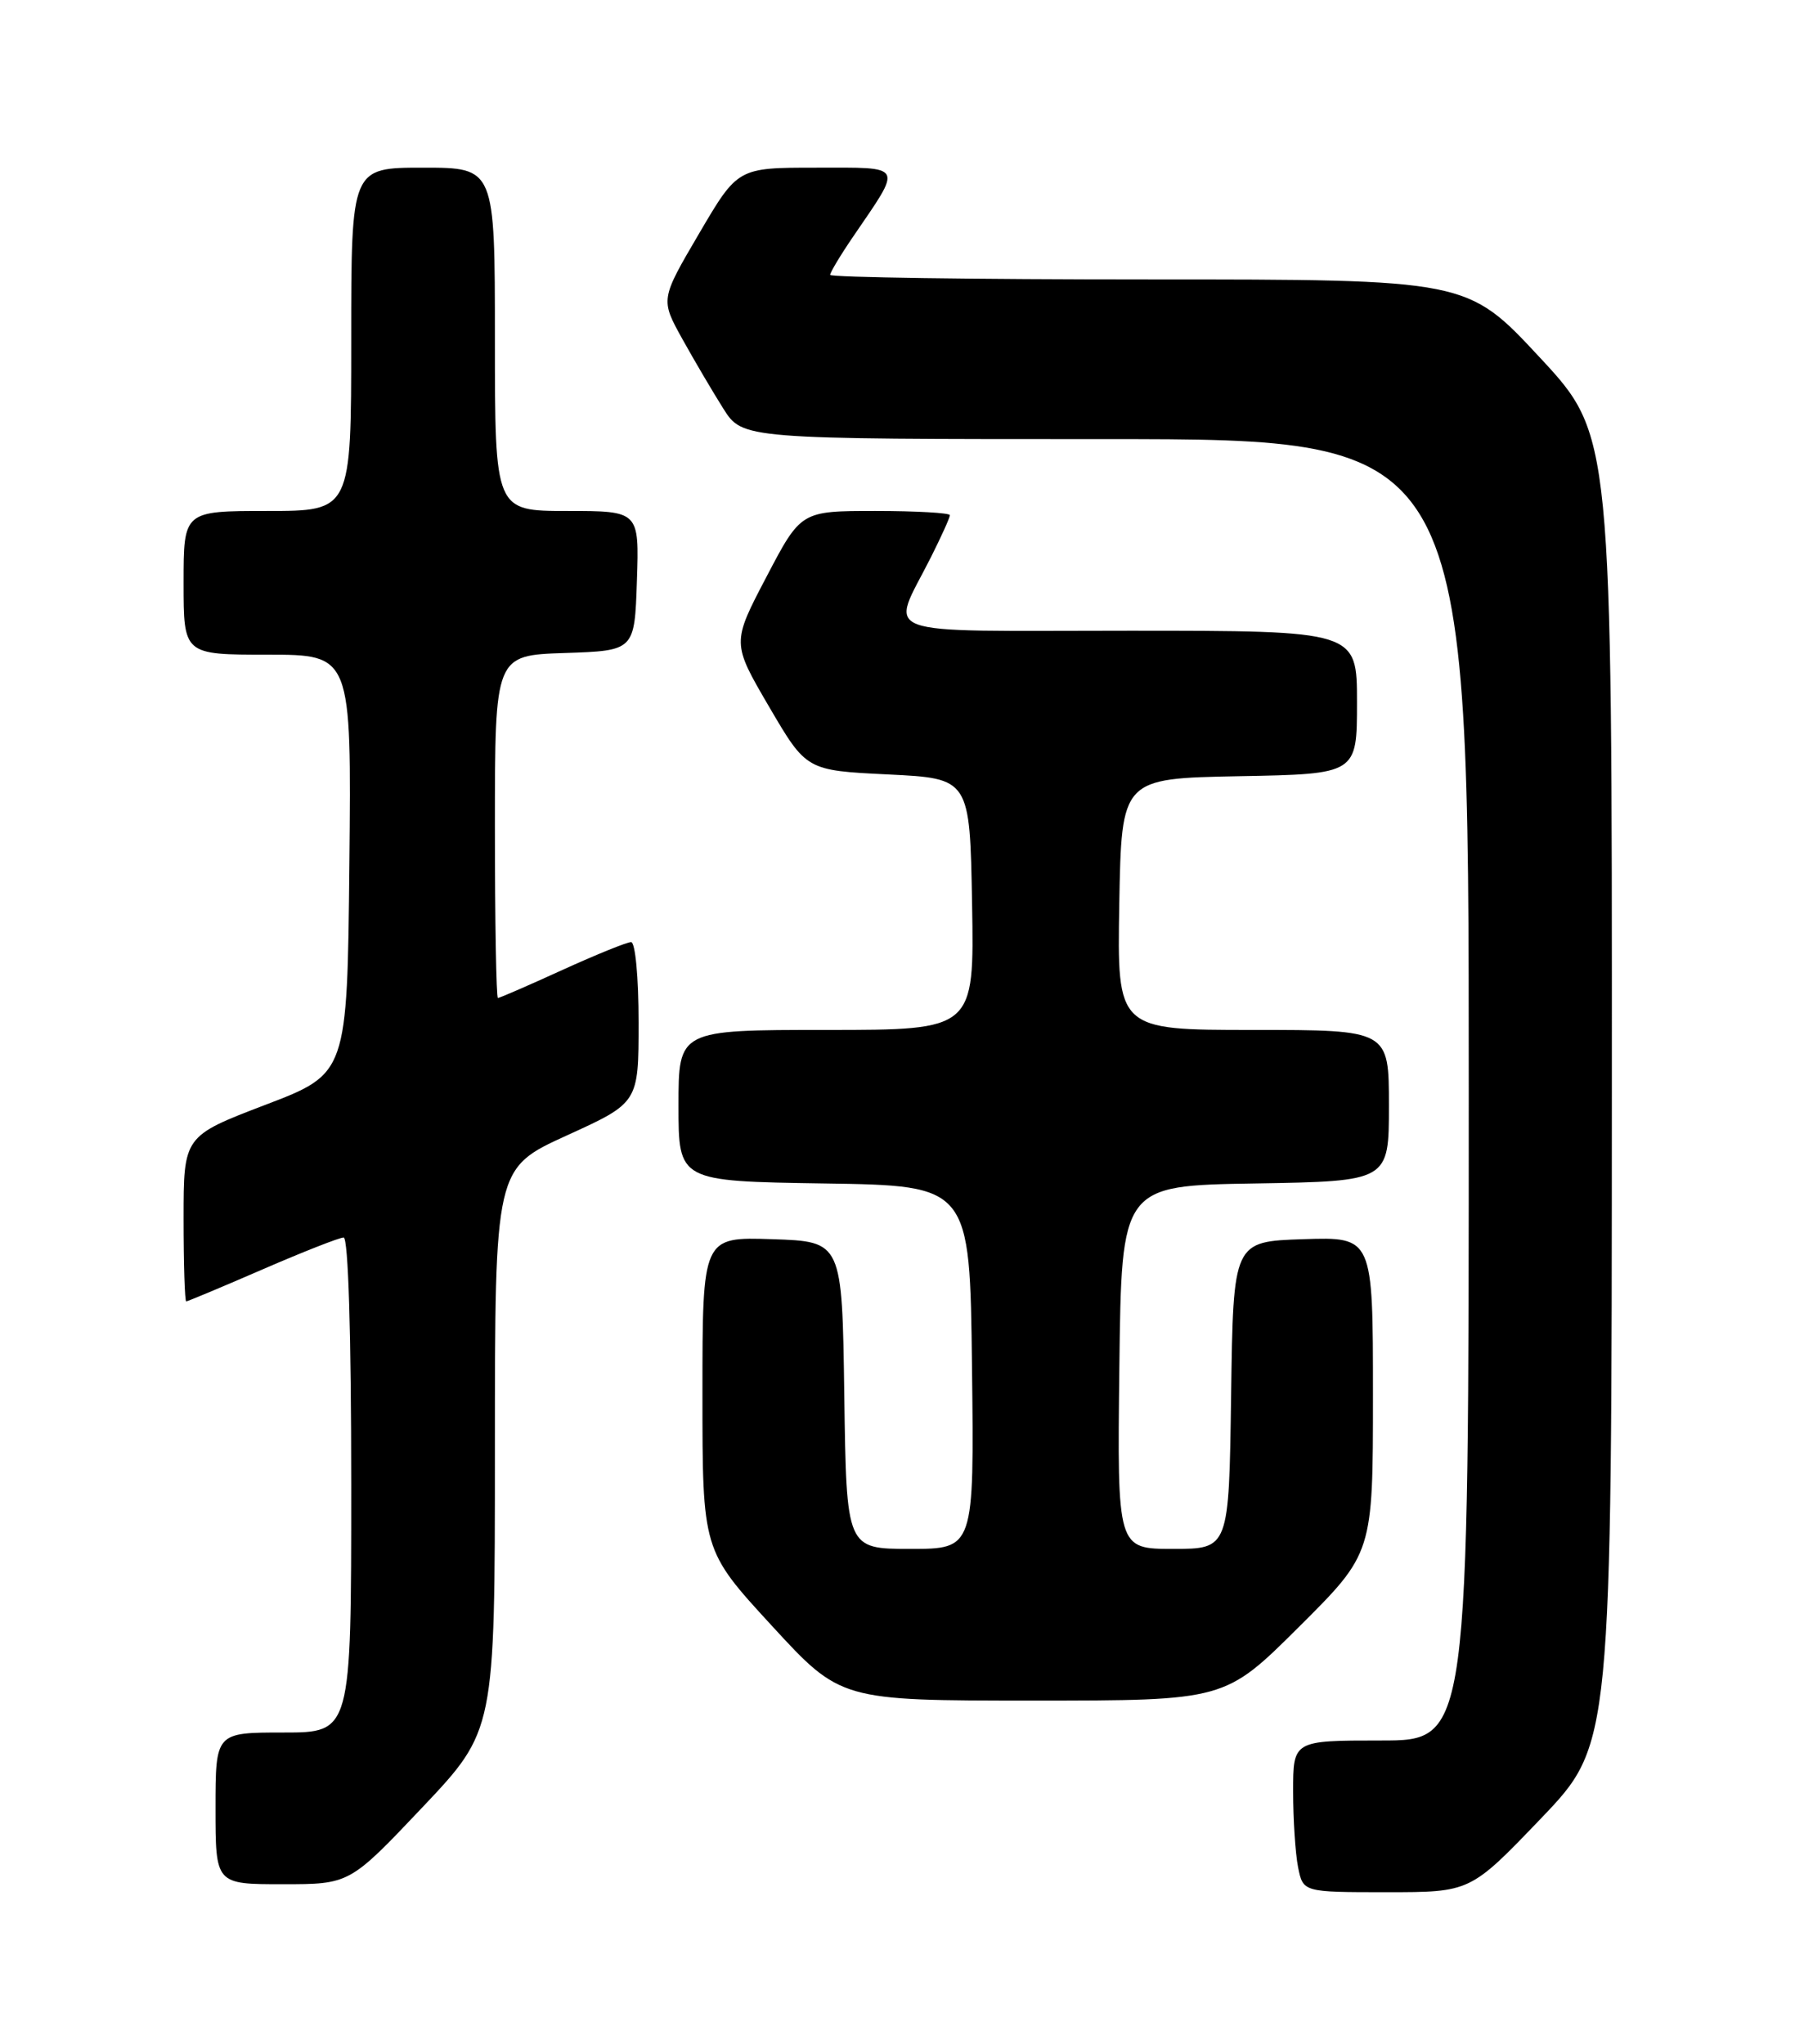 <?xml version="1.0" encoding="UTF-8" standalone="no"?>
<!DOCTYPE svg PUBLIC "-//W3C//DTD SVG 1.1//EN" "http://www.w3.org/Graphics/SVG/1.1/DTD/svg11.dtd" >
<svg xmlns="http://www.w3.org/2000/svg" xmlns:xlink="http://www.w3.org/1999/xlink" version="1.1" viewBox="0 0 226 256">
 <g >
 <path fill="currentColor"
d=" M 193.06 227.75 C 201.91 218.50 201.91 218.50 201.93 136.50 C 201.95 54.50 201.95 54.50 192.88 44.75 C 183.81 35.00 183.81 35.00 143.90 35.00 C 121.96 35.00 104.00 34.74 104.00 34.43 C 104.00 34.12 105.28 31.98 106.85 29.68 C 113.12 20.49 113.39 21.00 102.24 21.00 C 92.42 21.00 92.42 21.00 87.58 29.25 C 82.74 37.50 82.74 37.50 85.46 42.42 C 86.96 45.12 89.28 49.06 90.61 51.17 C 93.03 55.00 93.03 55.00 138.51 55.00 C 184.00 55.00 184.00 55.00 184.00 136.50 C 184.00 218.00 184.00 218.00 173.00 218.00 C 162.00 218.00 162.00 218.00 162.00 224.38 C 162.00 227.88 162.28 232.16 162.62 233.88 C 163.25 237.00 163.25 237.00 173.73 237.00 C 184.20 237.00 184.20 237.00 193.06 227.75 Z  M 52.90 226.39 C 62.00 216.77 62.00 216.77 62.00 181.54 C 62.00 146.32 62.00 146.32 71.00 142.22 C 80.00 138.12 80.00 138.12 80.00 128.06 C 80.00 122.41 79.59 118.00 79.06 118.00 C 78.54 118.00 74.65 119.58 70.43 121.50 C 66.21 123.43 62.58 125.00 62.38 125.00 C 62.17 125.00 62.00 115.34 62.00 103.54 C 62.00 82.08 62.00 82.08 70.75 81.79 C 79.50 81.50 79.50 81.50 79.79 72.75 C 80.08 64.00 80.08 64.00 71.04 64.00 C 62.00 64.00 62.00 64.00 62.00 42.50 C 62.00 21.00 62.00 21.00 53.00 21.00 C 44.00 21.00 44.00 21.00 44.00 42.50 C 44.00 64.00 44.00 64.00 33.50 64.00 C 23.00 64.00 23.00 64.00 23.00 73.00 C 23.00 82.00 23.00 82.00 33.52 82.00 C 44.03 82.00 44.03 82.00 43.77 108.23 C 43.50 134.47 43.50 134.47 33.25 138.38 C 23.00 142.30 23.00 142.30 23.00 152.65 C 23.00 158.34 23.15 163.00 23.33 163.00 C 23.51 163.00 27.81 161.20 32.88 159.00 C 37.95 156.80 42.53 155.00 43.05 155.00 C 43.63 155.00 44.00 167.09 44.00 186.00 C 44.00 217.00 44.00 217.00 35.50 217.00 C 27.00 217.00 27.00 217.00 27.00 226.50 C 27.00 236.00 27.00 236.00 35.40 236.00 C 43.80 236.00 43.80 236.00 52.90 226.39 Z  M 162.73 203.77 C 172.00 194.54 172.00 194.54 172.00 174.73 C 172.00 154.92 172.00 154.92 163.25 155.21 C 154.50 155.50 154.50 155.50 154.23 174.75 C 153.96 194.00 153.96 194.00 146.96 194.00 C 139.96 194.00 139.96 194.00 140.23 171.25 C 140.50 148.50 140.50 148.50 157.25 148.23 C 174.00 147.95 174.00 147.95 174.00 138.48 C 174.00 129.00 174.00 129.00 156.97 129.00 C 139.95 129.00 139.95 129.00 140.22 113.25 C 140.50 97.50 140.50 97.50 155.25 97.22 C 170.00 96.95 170.00 96.95 170.00 87.97 C 170.00 79.00 170.00 79.00 141.43 79.00 C 108.96 79.00 111.52 79.95 116.63 69.78 C 117.93 67.19 119.00 64.83 119.00 64.53 C 119.00 64.24 114.80 64.00 109.67 64.00 C 100.34 64.00 100.34 64.00 96.01 72.27 C 91.68 80.53 91.68 80.53 96.35 88.52 C 101.02 96.50 101.02 96.50 111.26 97.00 C 121.50 97.50 121.50 97.50 121.78 113.25 C 122.05 129.00 122.05 129.00 103.53 129.00 C 85.00 129.00 85.00 129.00 85.00 138.48 C 85.00 147.95 85.00 147.95 103.25 148.23 C 121.50 148.50 121.50 148.50 121.77 171.25 C 122.04 194.00 122.04 194.00 114.04 194.00 C 106.04 194.00 106.04 194.00 105.77 174.75 C 105.50 155.50 105.50 155.50 96.75 155.21 C 88.00 154.92 88.00 154.92 88.00 174.55 C 88.00 194.17 88.00 194.17 96.66 203.59 C 105.31 213.00 105.31 213.00 129.39 213.00 C 153.46 213.00 153.46 213.00 162.73 203.77 Z "/>
</g>
</svg>